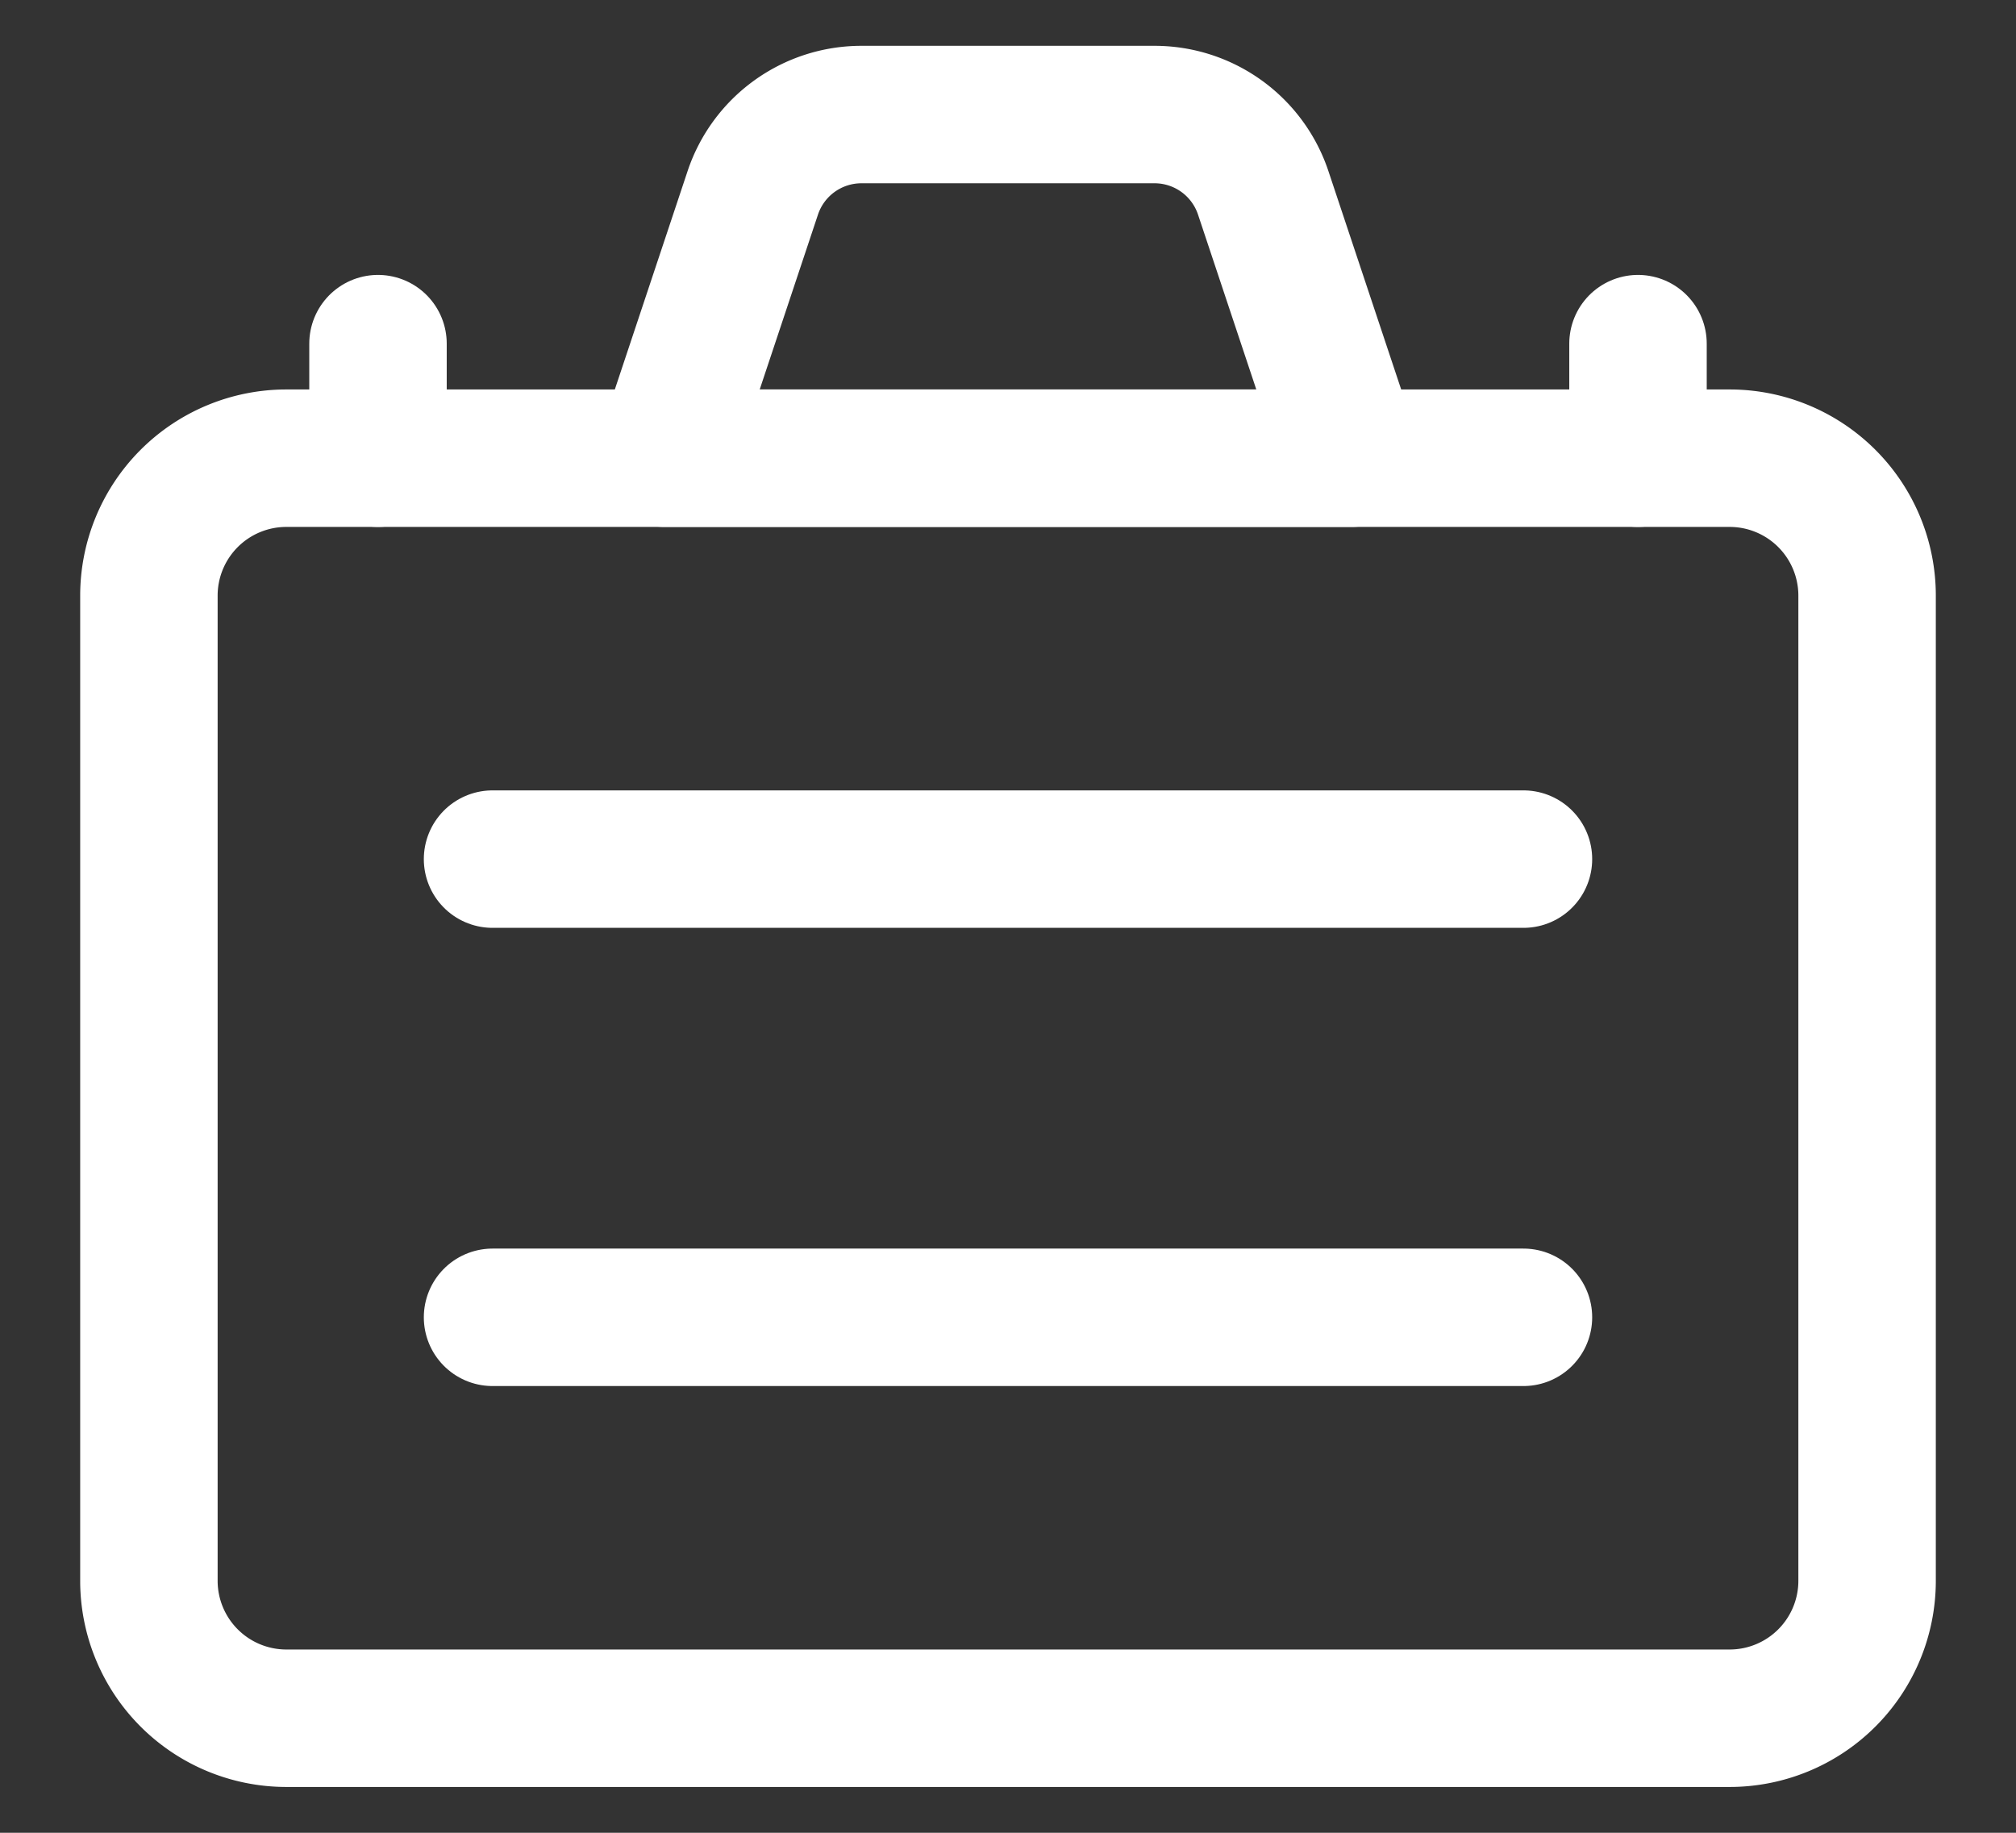 <svg width="22" height="20" fill="none" xmlns="http://www.w3.org/2000/svg"><rect width="100%" height="100%" fill="#333333" stroke="none"/><path clip-rule="evenodd" d="M1.625 6.5a1.5 1.5 0 0 1 1.5-1.5h15.75a1.5 1.5 0 0 1 1.5 1.5v10.75a1.5 1.5 0 0 1-1.5 1.5H3.125a1.5 1.5 0 0 1-1.5-1.5V6.5Z" stroke="#fff" stroke-width="1.5" stroke-linecap="round" stroke-linejoin="round"/><path d="M5.375 9.375h11.25M5.375 14.375h11.25" stroke="#fff" stroke-width="1.5" stroke-linecap="round" stroke-linejoin="round"/><path clip-rule="evenodd" d="M13.785 2.104a1.25 1.25 0 0 0-1.186-.854H9.401a1.25 1.25 0 0 0-1.186.854L7.25 5h7.5l-.965-2.896Z" stroke="#fff" stroke-width="1.5" stroke-linecap="round" stroke-linejoin="round"/><path d="M4.125 5V3.75M17.875 5V3.75" stroke="#fff" stroke-width="1.5" stroke-linecap="round" stroke-linejoin="round"/></svg>
